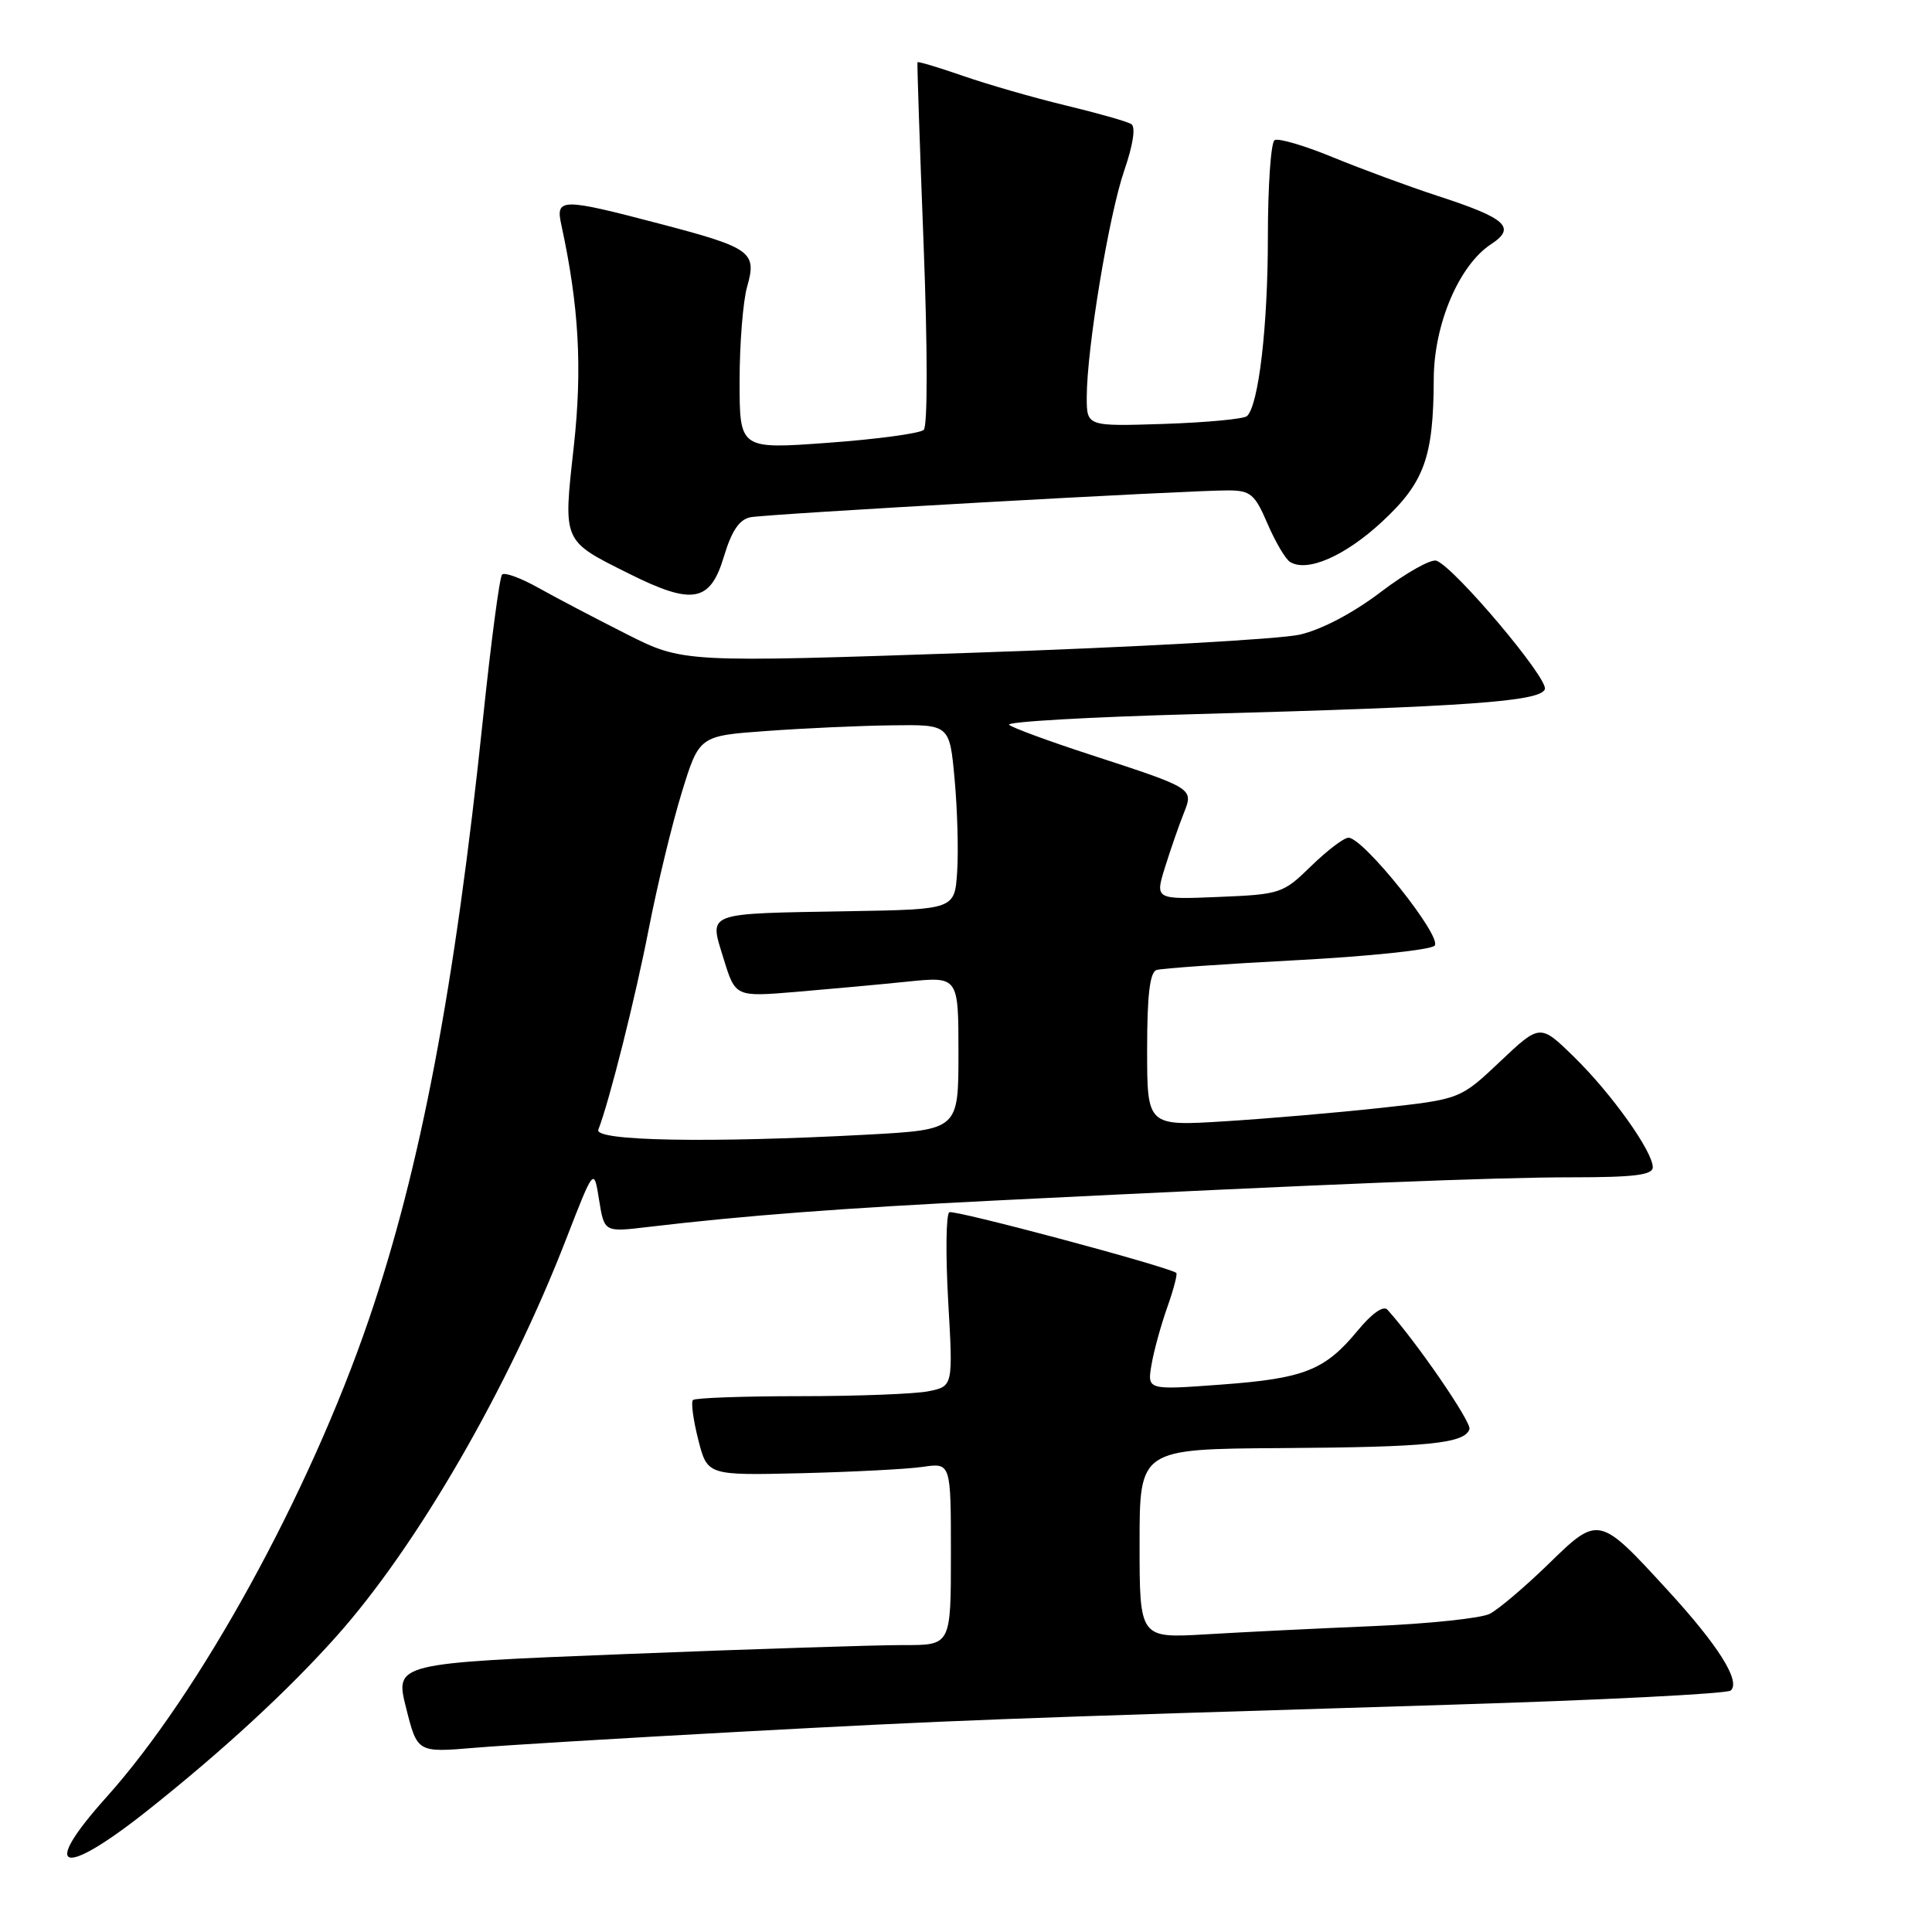 <?xml version="1.0" encoding="UTF-8" standalone="no"?>
<!DOCTYPE svg PUBLIC "-//W3C//DTD SVG 1.1//EN" "http://www.w3.org/Graphics/SVG/1.1/DTD/svg11.dtd" >
<svg xmlns="http://www.w3.org/2000/svg" xmlns:xlink="http://www.w3.org/1999/xlink" version="1.1" viewBox="0 0 256 256">
 <g >
 <path fill="currentColor"
d=" M 19.60 239.86 C 29.59 231.92 38.17 224.01 44.58 216.82 C 55.27 204.85 67.40 183.86 75.05 164.10 C 78.70 154.70 78.70 154.70 79.38 158.99 C 80.07 163.27 80.07 163.27 85.78 162.59 C 98.68 161.06 111.62 160.08 132.00 159.07 C 176.58 156.86 198.03 156.00 208.35 156.00 C 216.54 156.00 219.00 155.69 219.00 154.67 C 219.00 152.57 213.54 144.91 208.59 140.07 C 204.07 135.65 204.07 135.65 198.78 140.65 C 193.49 145.65 193.49 145.65 182.99 146.80 C 177.22 147.43 167.89 148.23 162.25 148.58 C 152.00 149.22 152.00 149.22 152.00 139.08 C 152.00 131.85 152.36 128.82 153.25 128.53 C 153.94 128.31 162.28 127.73 171.79 127.23 C 181.29 126.73 189.53 125.87 190.09 125.31 C 191.20 124.20 180.67 111.00 178.68 111.00 C 178.08 111.00 175.86 112.69 173.74 114.75 C 170.01 118.40 169.67 118.51 161.47 118.85 C 153.03 119.20 153.03 119.20 154.39 114.85 C 155.14 112.46 156.25 109.27 156.85 107.77 C 158.17 104.45 158.24 104.49 144.50 100.01 C 139.00 98.22 134.14 96.43 133.71 96.04 C 133.28 95.64 144.30 95.01 158.21 94.63 C 194.35 93.65 204.08 92.96 204.70 91.33 C 205.22 89.97 192.81 75.25 190.35 74.30 C 189.64 74.03 186.34 75.88 183.02 78.40 C 179.34 81.21 175.14 83.42 172.24 84.09 C 169.63 84.69 150.18 85.77 129.00 86.49 C 90.50 87.80 90.50 87.80 83.00 84.01 C 78.88 81.93 73.62 79.17 71.32 77.88 C 69.02 76.59 66.87 75.80 66.53 76.13 C 66.20 76.46 65.07 85.01 64.01 95.12 C 60.28 130.84 55.74 154.75 48.87 174.85 C 40.97 197.97 26.47 224.36 14.08 238.16 C 5.22 248.03 8.17 248.94 19.60 239.86 Z  M 98.00 229.47 C 126.54 227.93 131.47 227.74 192.00 225.89 C 212.07 225.28 228.88 224.43 229.34 224.00 C 230.67 222.77 227.69 218.03 220.99 210.73 C 211.85 200.76 211.83 200.75 205.13 207.29 C 202.03 210.30 198.55 213.25 197.40 213.84 C 196.24 214.43 189.27 215.16 181.90 215.47 C 174.53 215.78 164.56 216.27 159.75 216.56 C 151.00 217.07 151.00 217.07 151.00 204.54 C 151.00 192.00 151.00 192.00 169.75 191.88 C 189.26 191.76 194.08 191.27 194.71 189.37 C 195.01 188.46 187.72 177.84 183.84 173.54 C 183.31 172.95 181.78 174.03 179.90 176.31 C 175.55 181.58 172.82 182.66 161.76 183.47 C 152.01 184.19 152.01 184.19 152.58 180.84 C 152.89 179.00 153.84 175.56 154.68 173.19 C 155.52 170.82 156.05 168.78 155.86 168.66 C 154.34 167.71 126.40 160.25 125.79 160.63 C 125.35 160.90 125.29 166.20 125.64 172.41 C 126.29 183.69 126.29 183.69 123.02 184.35 C 121.22 184.71 113.58 185.00 106.04 185.00 C 98.50 185.00 92.10 185.23 91.82 185.51 C 91.54 185.79 91.86 188.15 92.52 190.76 C 93.73 195.50 93.73 195.50 106.12 195.21 C 112.93 195.04 120.19 194.67 122.25 194.37 C 126.00 193.82 126.00 193.82 126.00 205.91 C 126.00 218.00 126.00 218.00 119.75 217.98 C 116.31 217.97 99.73 218.50 82.91 219.17 C 52.32 220.38 52.32 220.38 53.81 226.31 C 55.30 232.23 55.30 232.23 62.90 231.59 C 67.08 231.24 82.88 230.29 98.00 229.47 Z  M 95.93 73.72 C 96.95 70.33 97.97 68.83 99.43 68.54 C 101.73 68.09 157.60 64.95 162.79 64.98 C 165.71 65.00 166.28 65.49 167.95 69.39 C 168.99 71.80 170.33 74.09 170.94 74.46 C 173.21 75.87 178.20 73.69 183.09 69.17 C 188.73 63.94 189.94 60.63 189.98 50.22 C 190.00 42.97 193.33 35.14 197.57 32.36 C 200.95 30.14 199.61 28.92 190.50 25.96 C 186.65 24.70 180.41 22.40 176.64 20.85 C 172.86 19.29 169.38 18.27 168.89 18.57 C 168.40 18.87 168.00 24.66 168.00 31.42 C 168.00 43.23 166.78 53.65 165.24 55.13 C 164.83 55.52 159.89 55.98 154.25 56.17 C 144.00 56.50 144.00 56.50 144.00 52.63 C 144.00 46.23 146.93 28.51 148.97 22.59 C 150.15 19.17 150.50 16.81 149.90 16.44 C 149.36 16.10 145.45 14.99 141.21 13.97 C 136.97 12.95 130.84 11.18 127.59 10.05 C 124.33 8.92 121.62 8.11 121.57 8.25 C 121.51 8.39 121.87 19.21 122.38 32.30 C 122.92 46.33 122.92 56.46 122.40 56.96 C 121.90 57.43 116.21 58.20 109.75 58.67 C 98.00 59.53 98.00 59.53 98.00 50.51 C 98.00 45.55 98.45 39.93 98.99 38.02 C 100.32 33.38 99.58 32.84 87.42 29.65 C 74.39 26.23 73.60 26.23 74.37 29.75 C 76.71 40.52 77.18 48.75 76.03 59.17 C 74.62 71.90 74.48 71.59 83.34 76.01 C 91.78 80.23 94.11 79.81 95.93 73.72 Z  M 79.28 149.70 C 80.78 145.80 84.20 132.17 85.98 123.00 C 87.11 117.22 89.07 109.12 90.34 105.00 C 92.65 97.50 92.65 97.50 101.58 96.86 C 106.48 96.50 113.95 96.16 118.16 96.11 C 125.83 96.00 125.83 96.00 126.49 103.25 C 126.86 107.24 127.01 112.75 126.83 115.50 C 126.50 120.50 126.50 120.50 112.50 120.74 C 93.18 121.08 93.97 120.78 95.88 127.03 C 97.44 132.10 97.44 132.10 105.47 131.43 C 109.89 131.06 116.54 130.45 120.25 130.07 C 127.00 129.38 127.00 129.38 127.00 139.54 C 127.00 149.69 127.00 149.69 114.84 150.35 C 93.94 151.47 78.71 151.19 79.28 149.70 Z "/>
</g>
</svg>